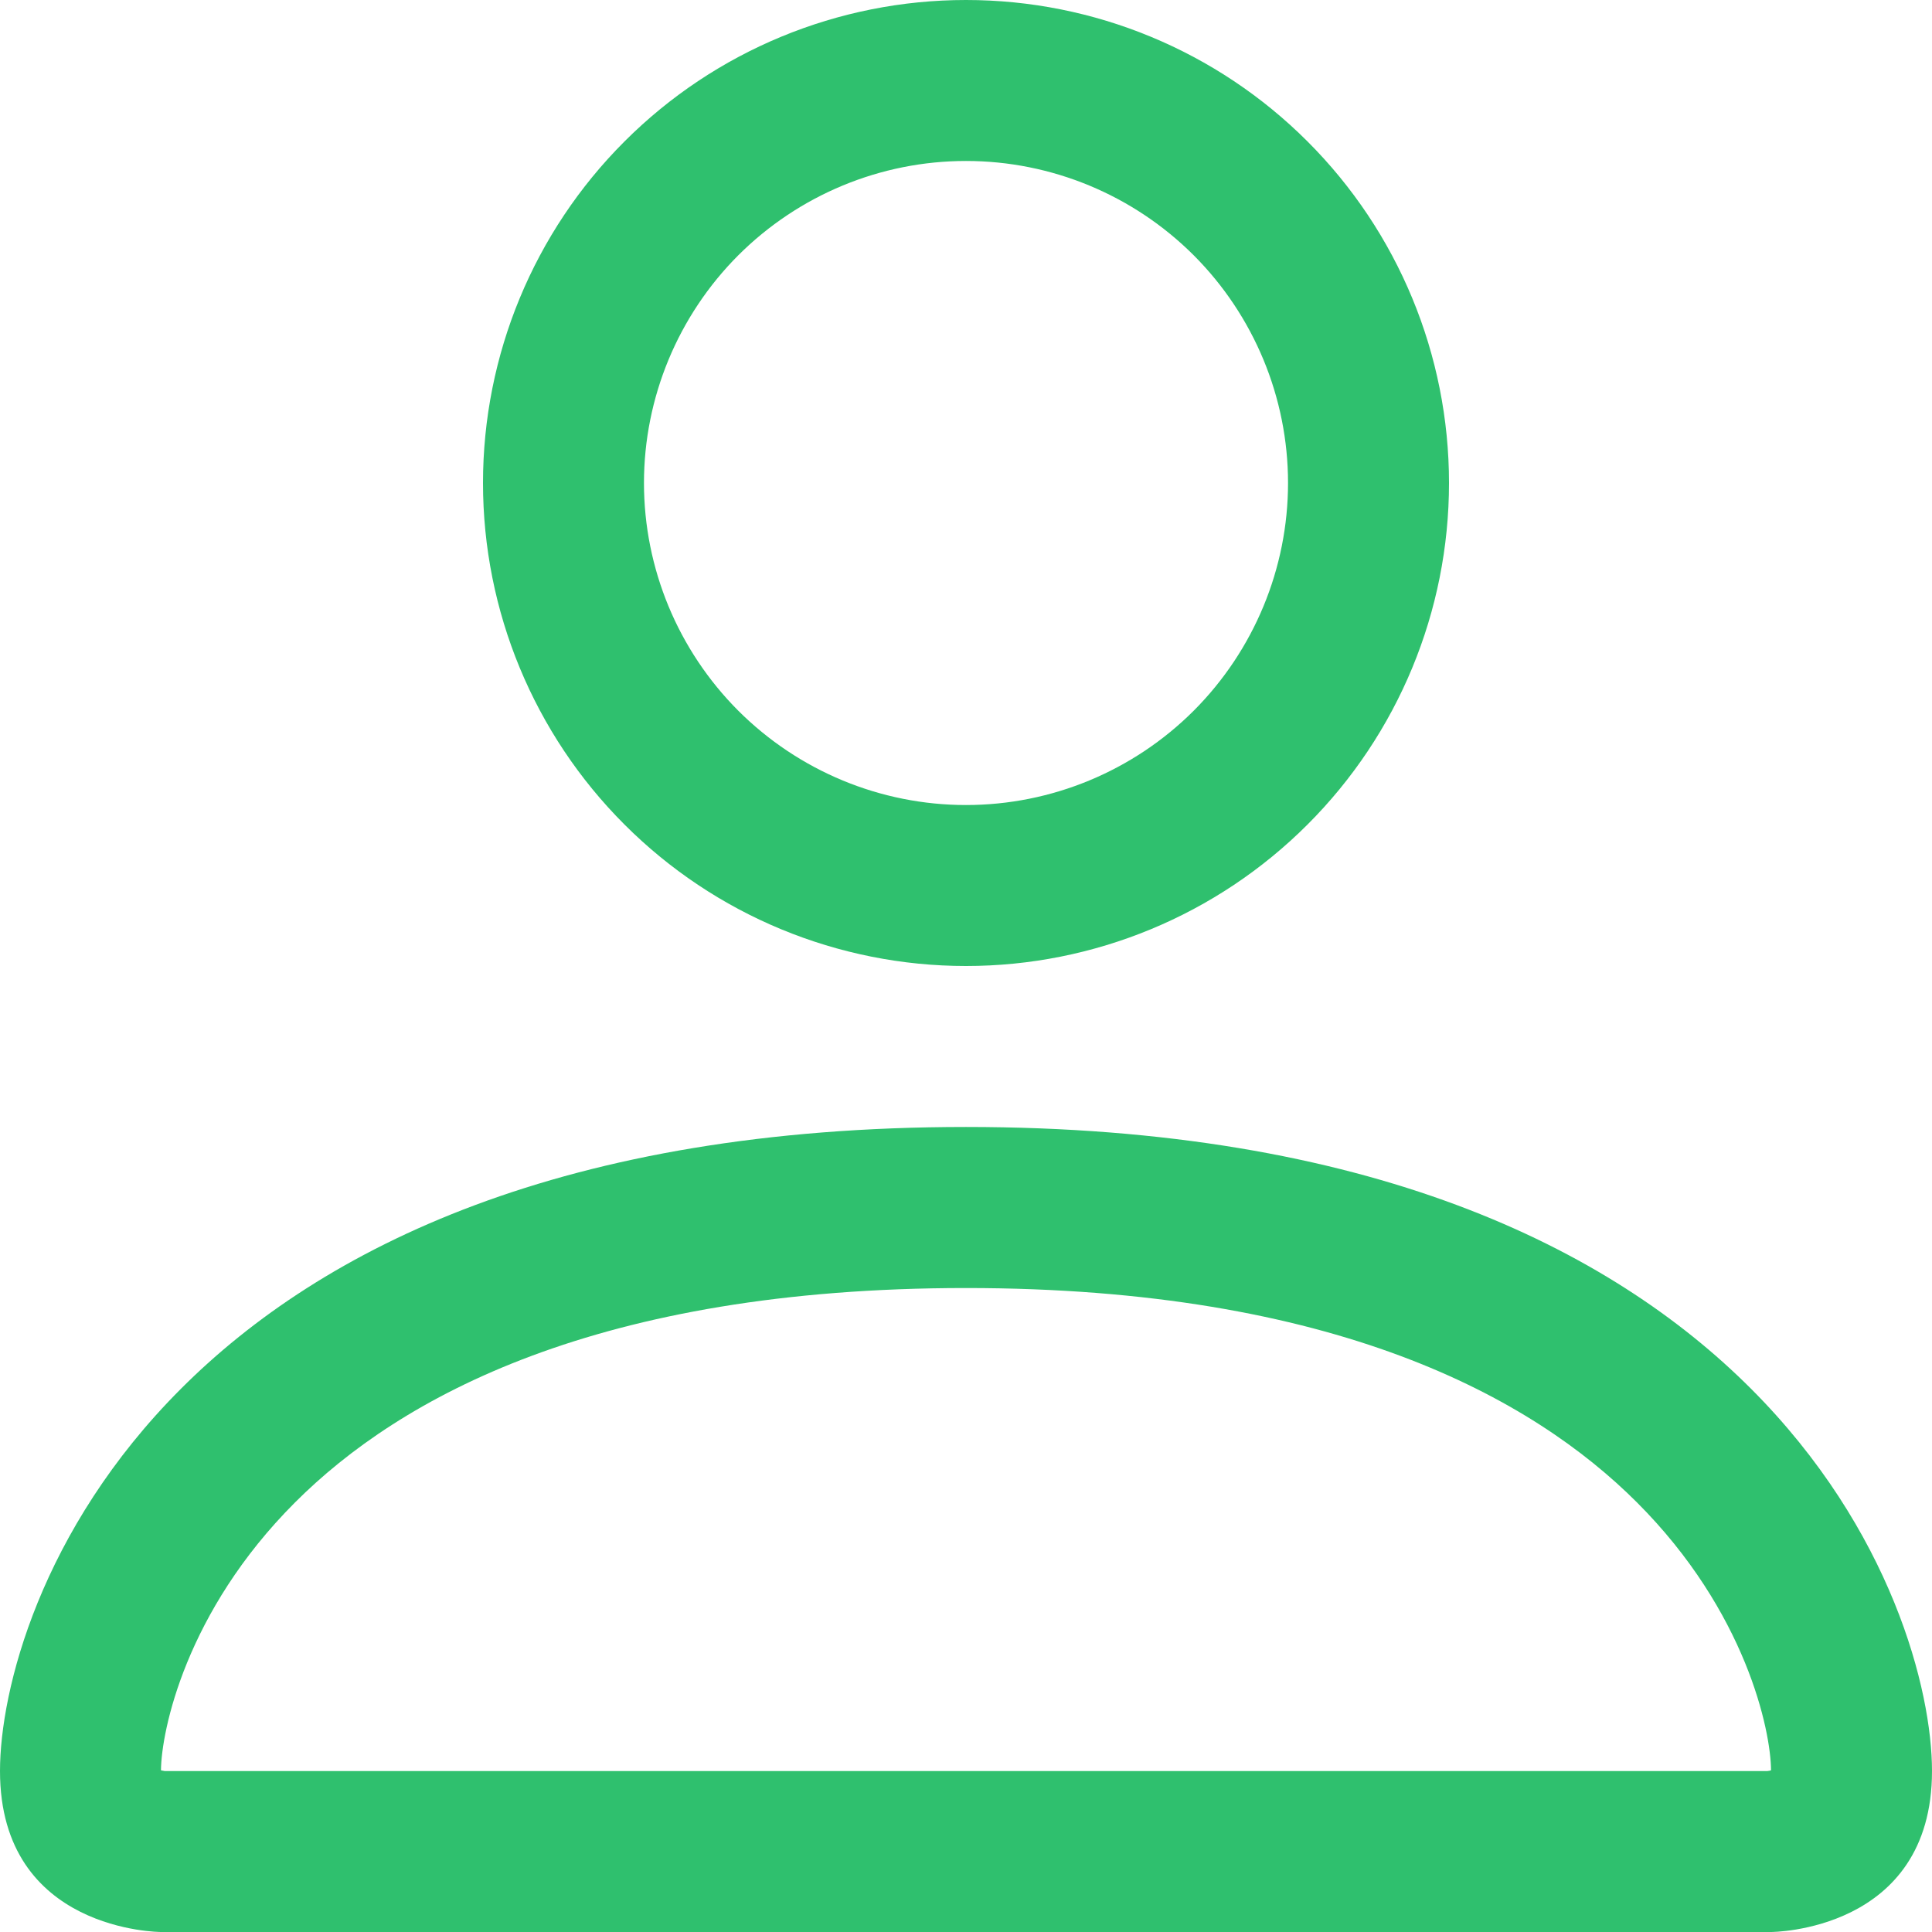 <svg width="22" height="22" viewBox="0 0 22 22" fill="none" xmlns="http://www.w3.org/2000/svg">
<path fill-rule="evenodd" clip-rule="evenodd" d="M20.167 22C20.167 22 22 22 22 20.167C22 18.333 20.167 12.833 11 12.833C1.833 12.833 0 18.333 0 20.167C0 22 1.833 22 1.833 22H20.167ZM1.843 20.269V20.266V20.269ZM1.874 20.167H20.126C20.135 20.166 20.143 20.164 20.152 20.163L20.167 20.159C20.165 19.708 19.884 18.352 18.641 17.109C17.446 15.913 15.197 14.667 11 14.667C6.802 14.667 4.554 15.913 3.359 17.109C2.116 18.352 1.837 19.708 1.833 20.159C1.847 20.162 1.86 20.164 1.874 20.167ZM20.159 20.269V20.266V20.269ZM11 9.167C11.973 9.167 12.905 8.78 13.593 8.093C14.28 7.405 14.667 6.472 14.667 5.5C14.667 4.528 14.28 3.595 13.593 2.907C12.905 2.22 11.973 1.833 11 1.833C10.027 1.833 9.095 2.22 8.407 2.907C7.72 3.595 7.333 4.528 7.333 5.5C7.333 6.472 7.72 7.405 8.407 8.093C9.095 8.78 10.027 9.167 11 9.167ZM16.5 5.5C16.5 6.959 15.921 8.358 14.889 9.389C13.858 10.421 12.459 11 11 11C9.541 11 8.142 10.421 7.111 9.389C6.079 8.358 5.5 6.959 5.5 5.5C5.5 4.041 6.079 2.642 7.111 1.611C8.142 0.579 9.541 0 11 0C12.459 0 13.858 0.579 14.889 1.611C15.921 2.642 16.5 4.041 16.5 5.5Z" fill="#2FC06E"/>
</svg>
